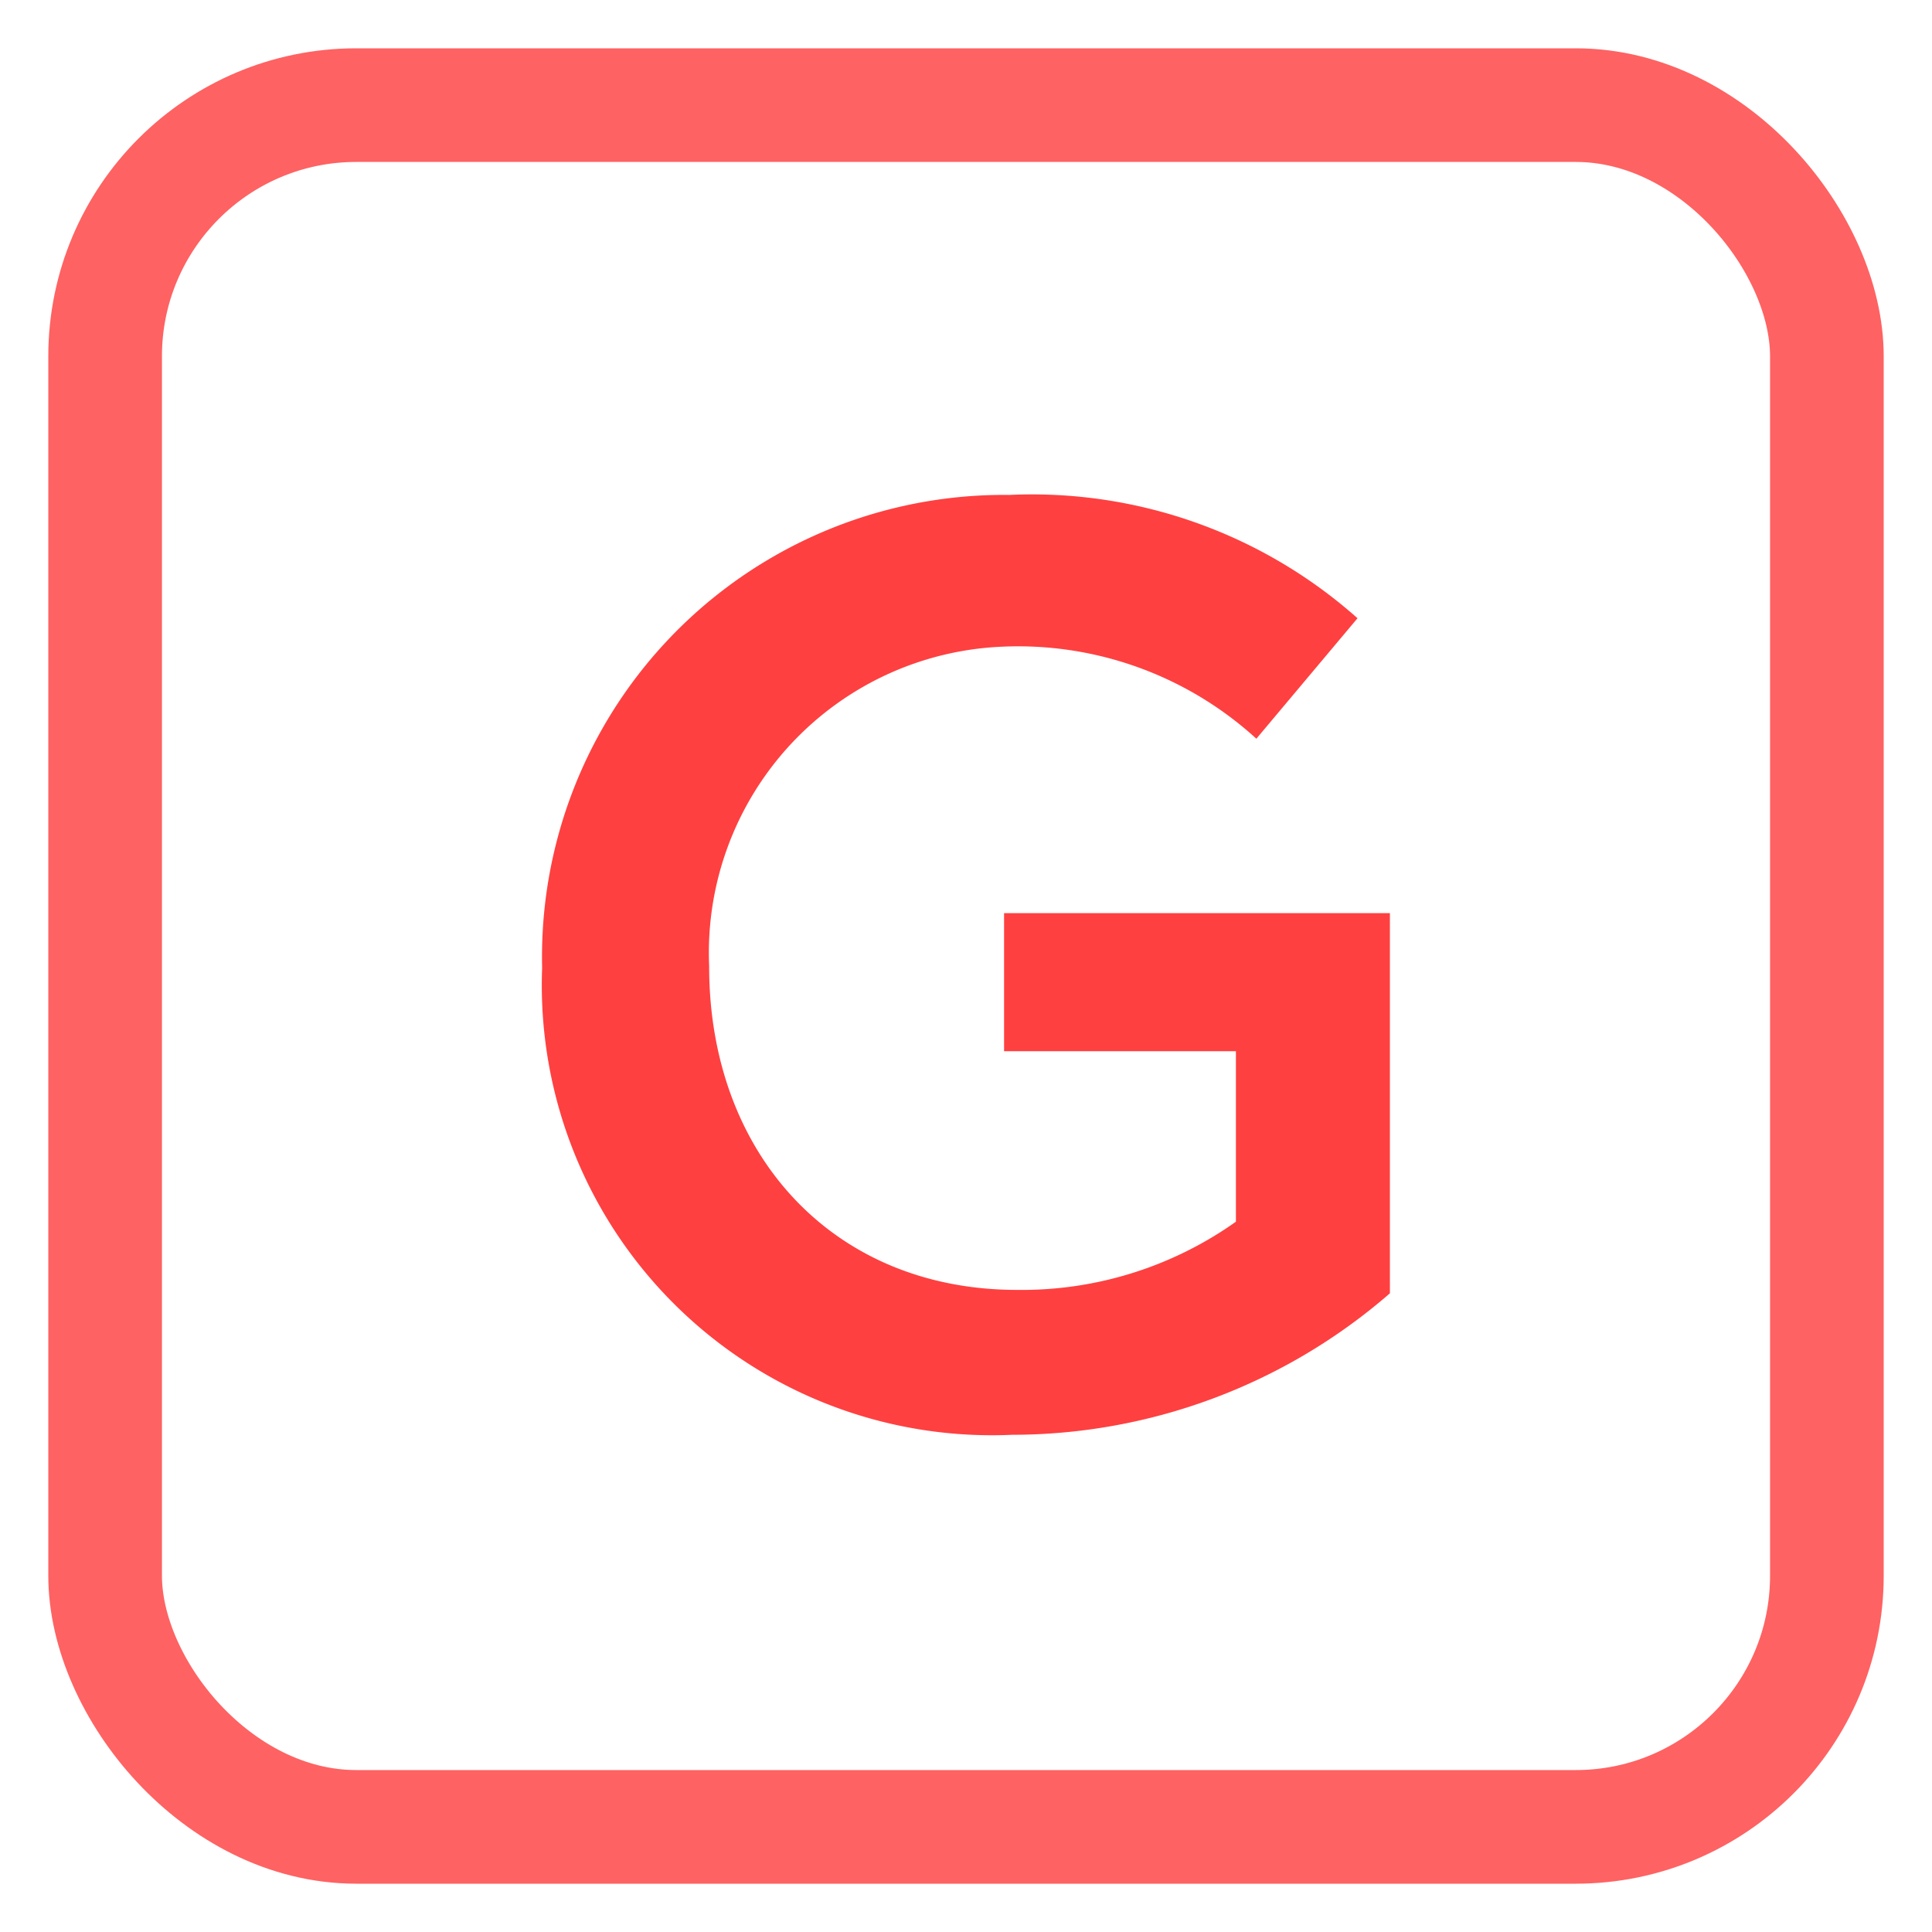 <svg xmlns="http://www.w3.org/2000/svg" viewBox="0 0 34 34"><defs><style>.a{fill:none;stroke:#ff6262;stroke-miterlimit:10;stroke-width:2px;}.b{fill:#ff4040;}</style></defs><title>gainsight</title><rect class="a" x="1.85" y="1.85" width="30.3" height="30.3" rx="4.42" ry="4.42"/><path class="b" d="M17.67,18.5h4.08v3a6.51,6.51,0,0,1-3.85,1.2c-3.26,0-5.42-2.41-5.42-5.69V17a5.39,5.39,0,0,1,5.17-5.62A6.22,6.22,0,0,1,22.11,13l1.78-2.12a8.62,8.62,0,0,0-6.13-2.17A8.13,8.13,0,0,0,9.54,17v.05a7.92,7.92,0,0,0,8.27,8.2,10.14,10.14,0,0,0,6.65-2.49V16.07H17.67Z"/></svg>